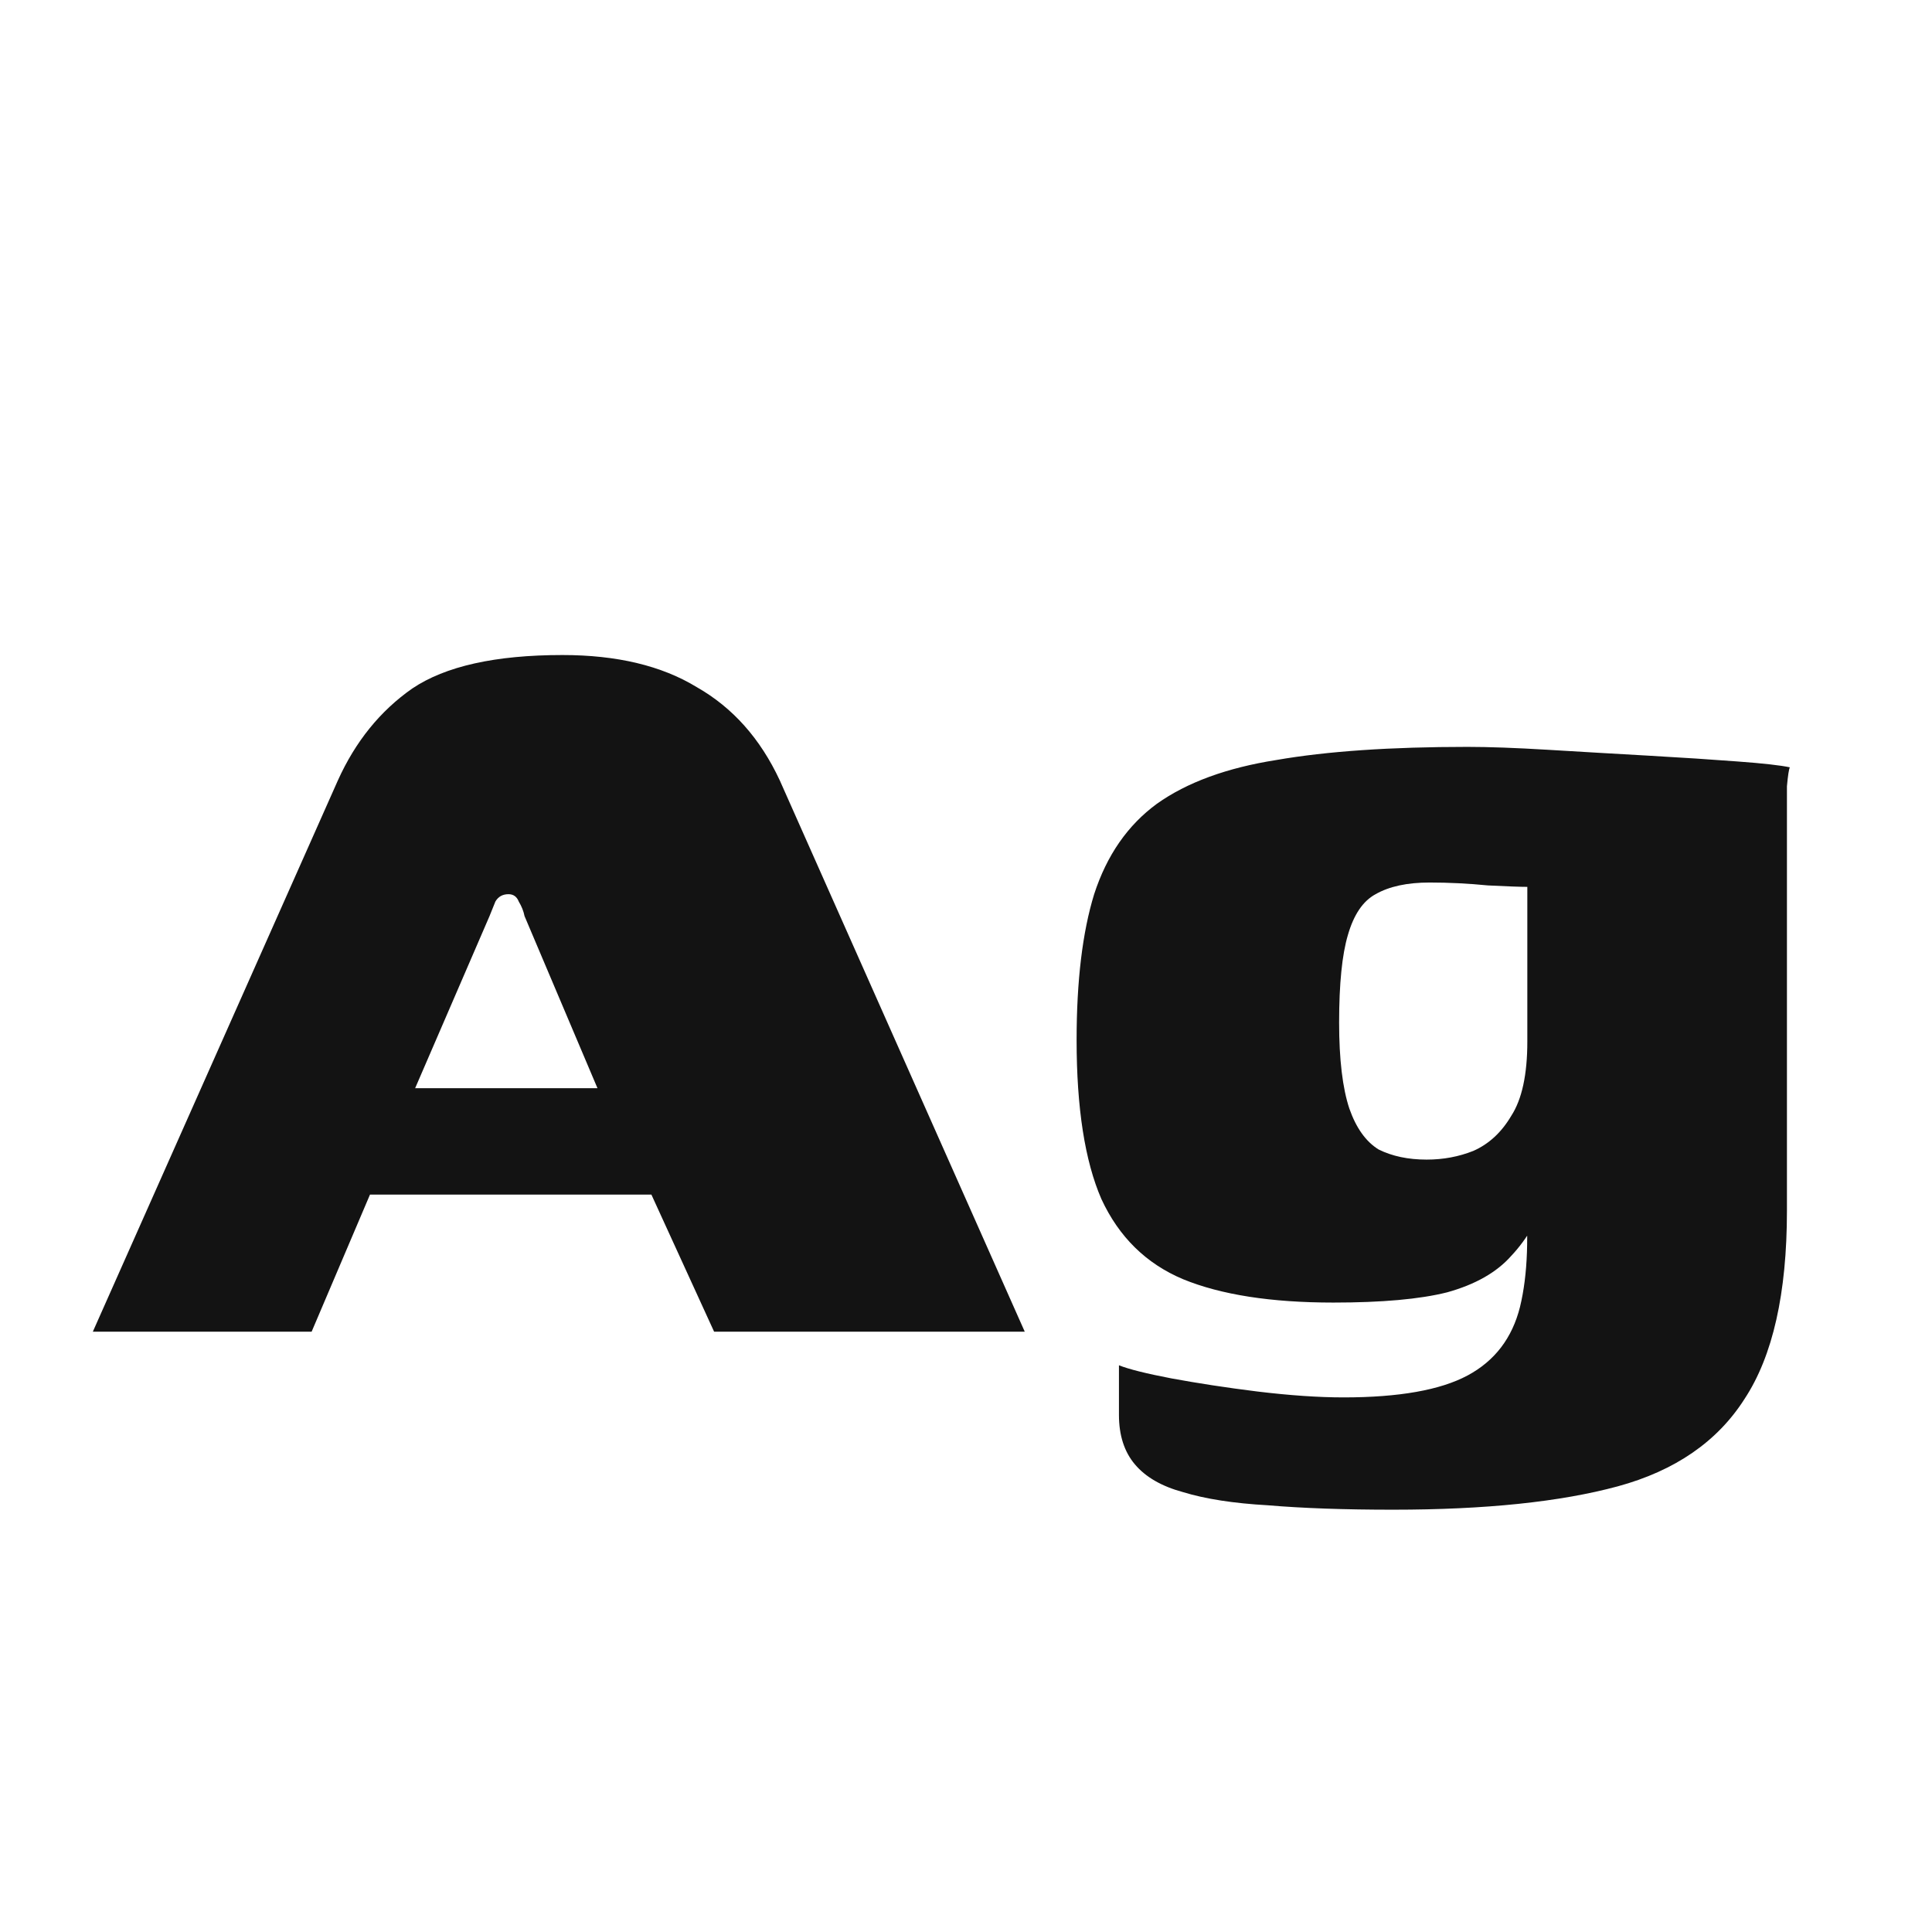 <svg width="24" height="24" viewBox="0 0 24 24" fill="none" xmlns="http://www.w3.org/2000/svg">
<path d="M1.153 16.543L4.197 9.695C4.415 9.212 4.723 8.831 5.121 8.553C5.532 8.276 6.154 8.137 6.987 8.137C7.664 8.137 8.219 8.27 8.654 8.535C9.101 8.789 9.445 9.175 9.687 9.695L12.73 16.543H8.871L8.092 14.84H4.596L3.871 16.543H1.153ZM5.157 13.518H7.422L6.516 11.38C6.504 11.319 6.48 11.259 6.444 11.199C6.42 11.138 6.377 11.108 6.317 11.108C6.244 11.108 6.19 11.138 6.154 11.199C6.13 11.259 6.105 11.319 6.081 11.38L5.157 13.518ZM17.306 18.754C16.702 18.754 16.183 18.736 15.748 18.699C15.325 18.675 14.975 18.621 14.697 18.536C14.431 18.464 14.232 18.349 14.099 18.192C13.966 18.035 13.9 17.83 13.9 17.576C13.9 17.504 13.9 17.395 13.9 17.25C13.9 17.105 13.9 17.008 13.9 16.96C14.02 17.008 14.238 17.063 14.552 17.123C14.878 17.183 15.234 17.238 15.621 17.286C16.019 17.334 16.376 17.359 16.69 17.359C17.378 17.359 17.892 17.268 18.23 17.087C18.568 16.906 18.785 16.622 18.882 16.235C18.979 15.837 18.997 15.329 18.936 14.713L19.262 14.768C19.13 15.118 18.967 15.396 18.773 15.601C18.592 15.806 18.326 15.957 17.976 16.054C17.638 16.139 17.167 16.181 16.563 16.181C15.79 16.181 15.168 16.084 14.697 15.891C14.238 15.698 13.9 15.366 13.682 14.895C13.477 14.424 13.374 13.765 13.374 12.92C13.374 12.183 13.447 11.579 13.592 11.108C13.749 10.625 14.008 10.251 14.371 9.985C14.745 9.719 15.24 9.538 15.856 9.441C16.484 9.332 17.276 9.278 18.23 9.278C18.495 9.278 18.828 9.29 19.226 9.314C19.637 9.339 20.054 9.363 20.476 9.387C20.899 9.411 21.267 9.435 21.581 9.459C21.908 9.483 22.125 9.508 22.234 9.532C22.222 9.556 22.21 9.634 22.198 9.767C22.198 9.888 22.198 10.027 22.198 10.184C22.198 10.341 22.198 10.516 22.198 10.709V15.04C22.198 16.066 22.022 16.845 21.672 17.377C21.334 17.908 20.808 18.27 20.096 18.464C19.383 18.657 18.453 18.754 17.306 18.754ZM17.723 14.405C17.928 14.405 18.121 14.369 18.302 14.297C18.495 14.212 18.652 14.067 18.773 13.862C18.906 13.657 18.973 13.349 18.973 12.938V11.017C18.888 11.017 18.725 11.011 18.483 10.999C18.242 10.975 18 10.963 17.759 10.963C17.481 10.963 17.258 11.011 17.088 11.108C16.931 11.193 16.817 11.362 16.744 11.615C16.672 11.857 16.635 12.219 16.635 12.702C16.635 13.161 16.678 13.518 16.762 13.771C16.847 14.013 16.968 14.182 17.125 14.279C17.294 14.363 17.493 14.405 17.723 14.405Z" fill="#131313"/>
</svg>
